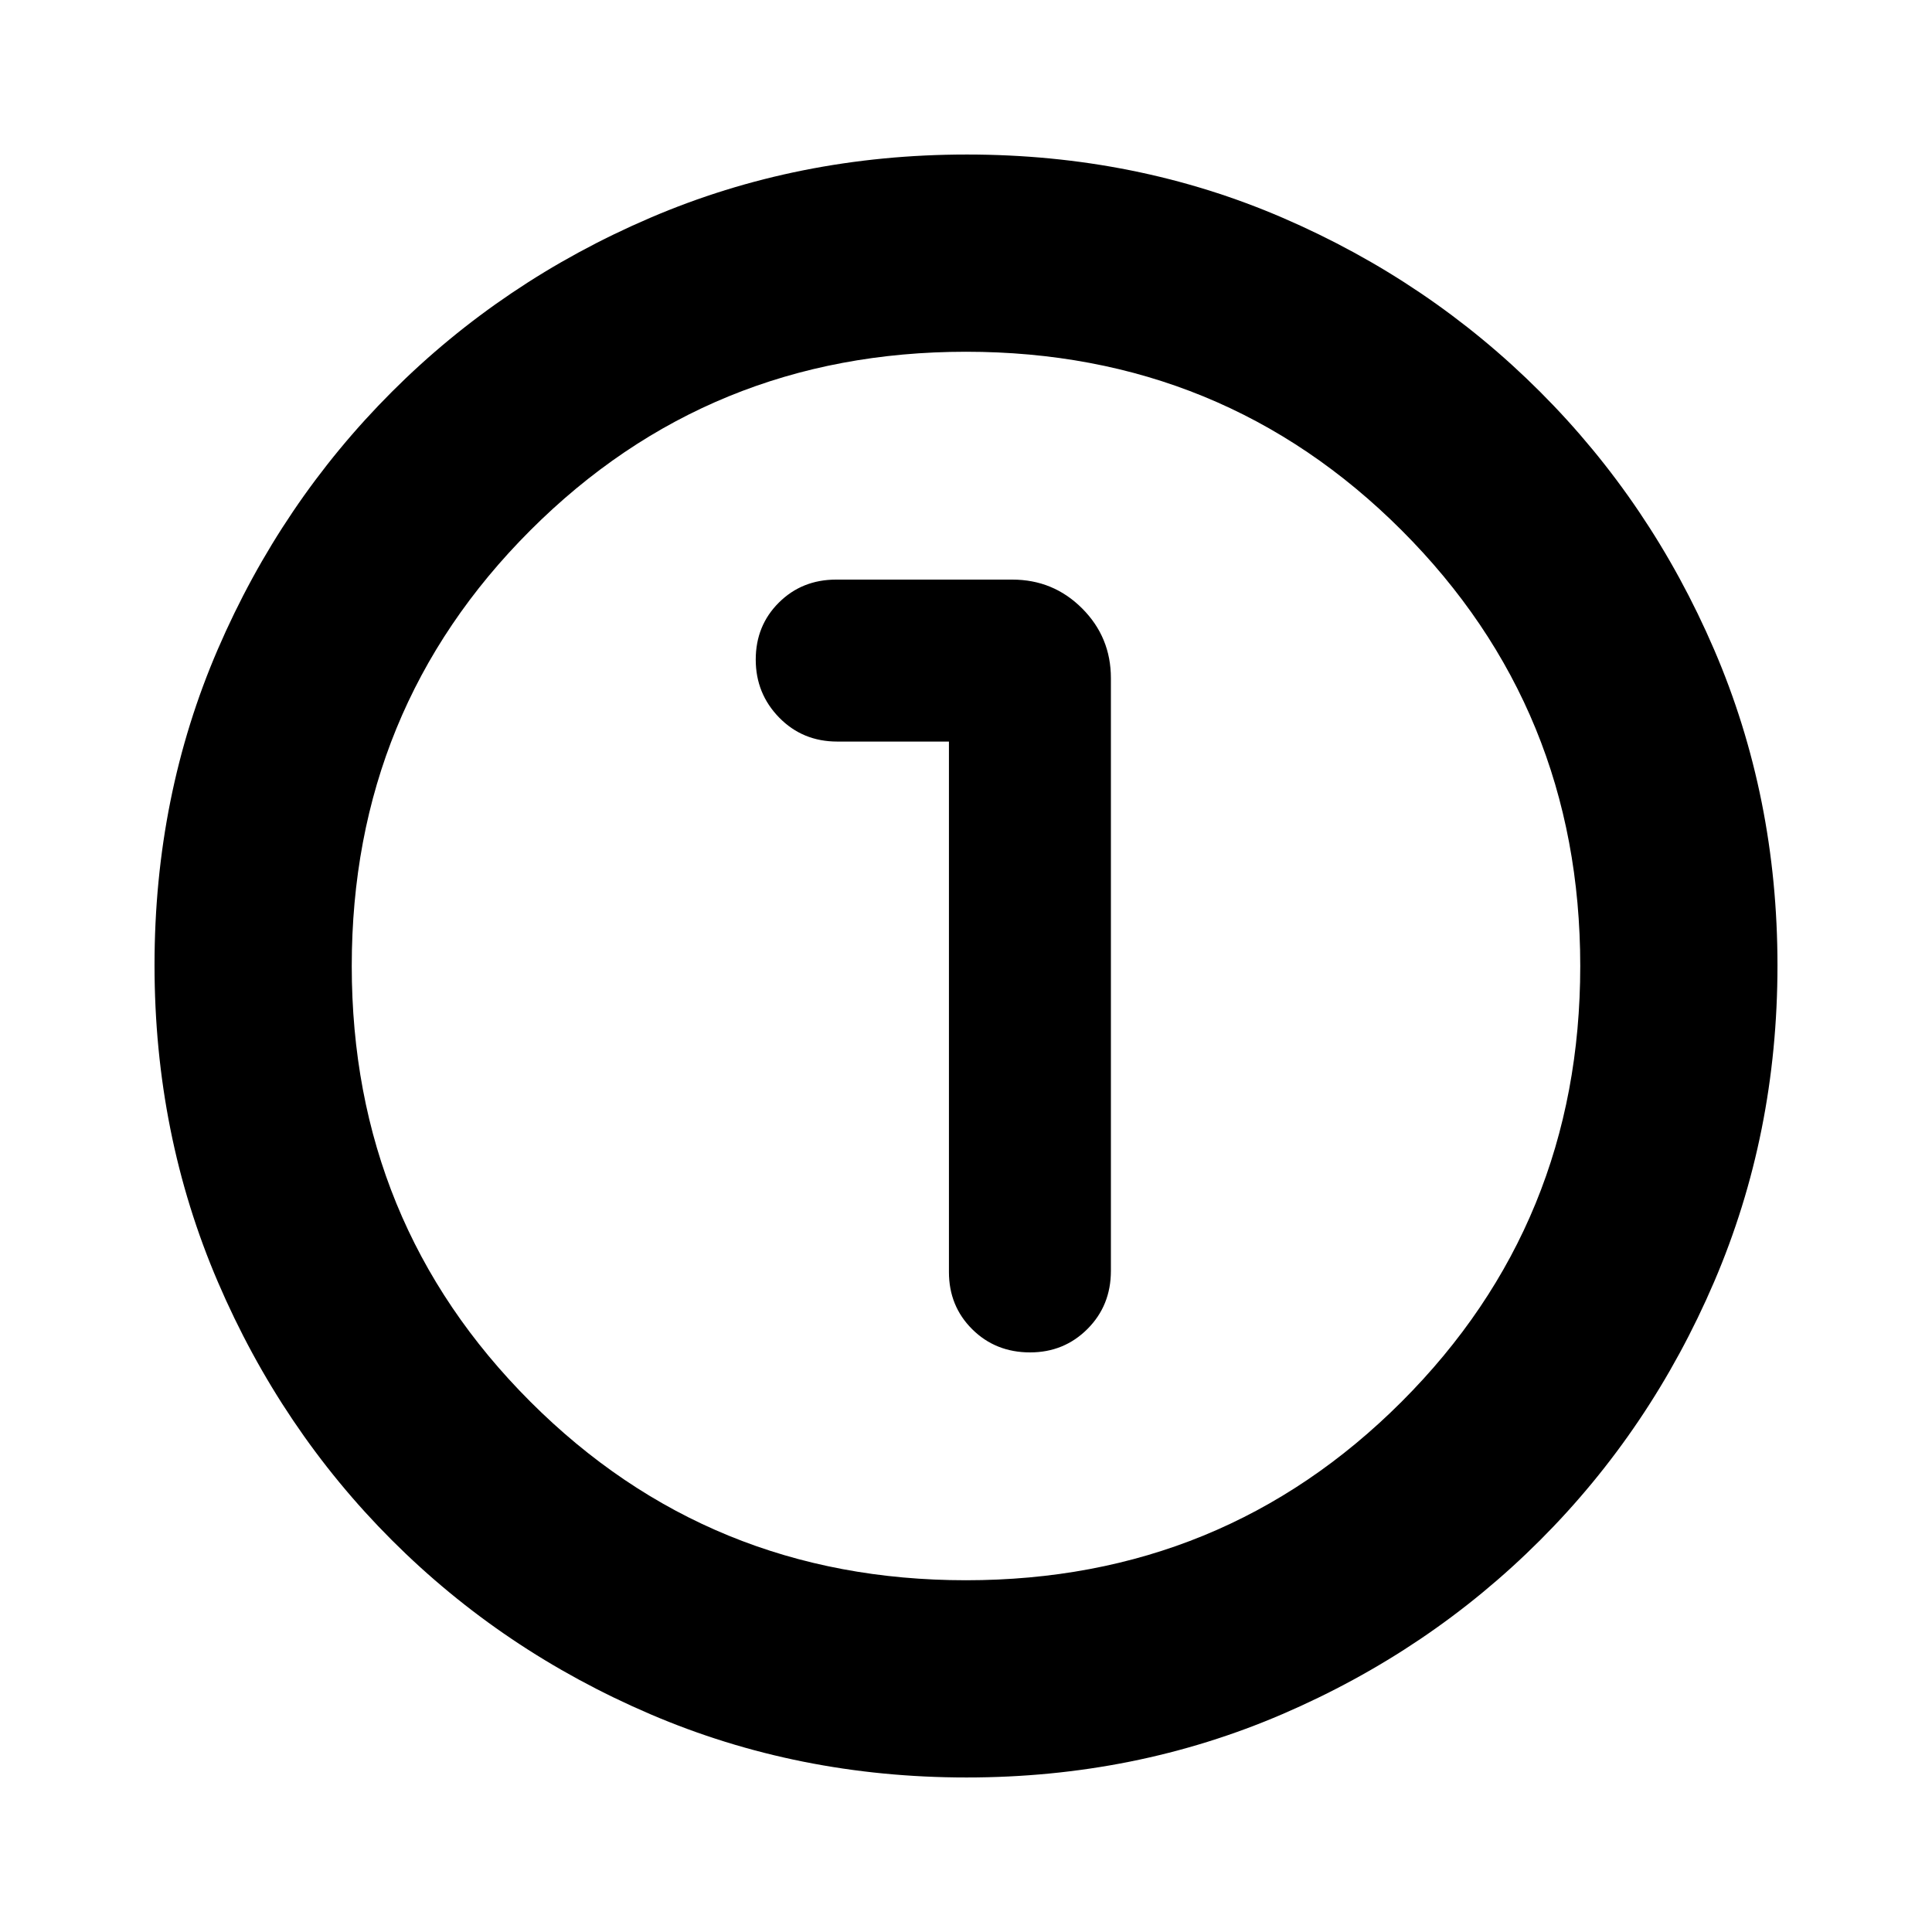 <svg xmlns="http://www.w3.org/2000/svg" height="20" viewBox="0 -960 960 960" width="20"><path d="M480.276-76.782q-83.798 0-157.182-31.46-73.385-31.46-128.388-86.464-55.004-55.003-86.464-128.346t-31.46-157.406q0-84.064 31.46-156.948 31.46-72.885 86.464-127.888 55.003-55.004 128.346-86.464t157.406-31.46q84.064 0 156.948 31.46 72.885 31.46 127.888 86.464 55.004 55.003 86.464 128.112t31.46 156.906q0 83.798-31.46 157.182-31.46 73.385-86.464 128.388-55.003 55.004-128.112 86.464t-156.906 31.46ZM480-174.783q127.739 0 216.478-88.739T785.217-480q0-127.739-88.739-216.478T480-785.217q-127.739 0-216.478 88.739T174.783-480q0 127.739 88.739 216.478T480-174.783ZM480-480Zm-8.479-111.521v263.564q0 16.982 11.59 28.469Q494.7-288 511.833-288q16.892 0 28.529-11.65Q552-311.3 552-328.522v-294.477q0-20.388-14.307-34.694Q523.387-672 502.999-672h-87.521q-16.982 0-28.469 11.43-11.488 11.43-11.488 28.326t11.65 28.81q11.65 11.913 28.872 11.913h55.478Z"/></svg>